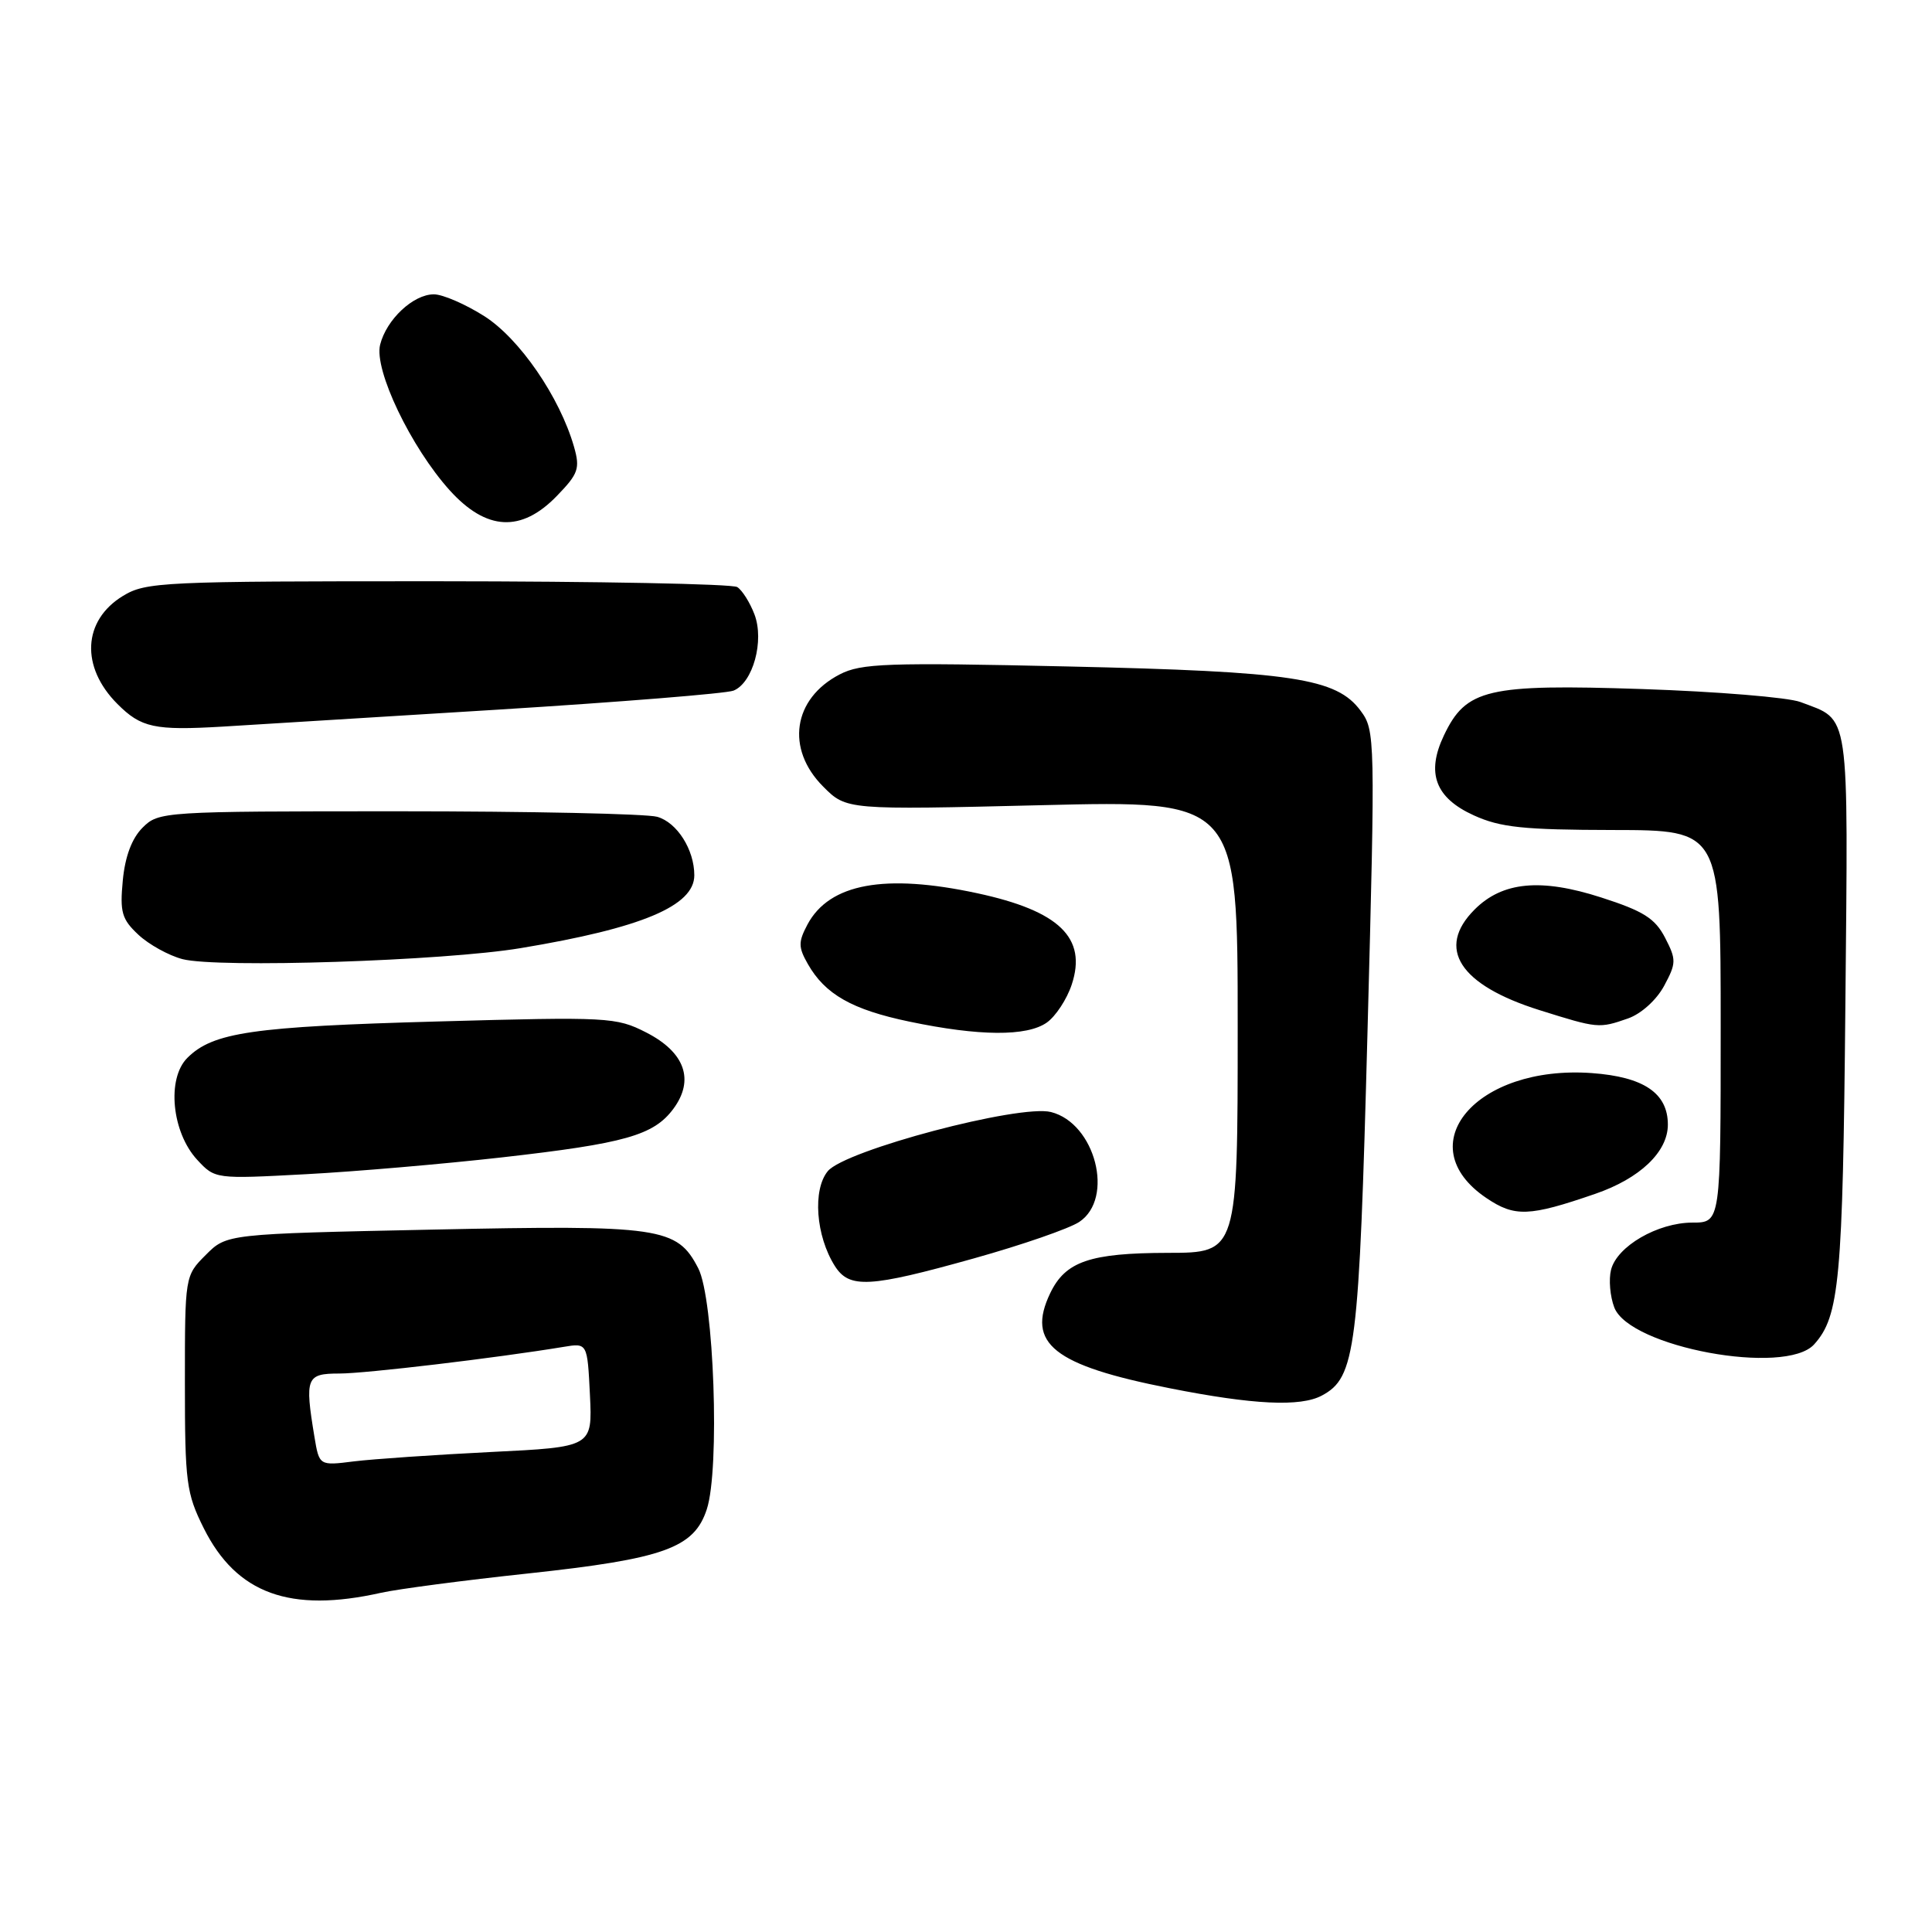 <?xml version="1.0" encoding="UTF-8" standalone="no"?>
<!DOCTYPE svg PUBLIC "-//W3C//DTD SVG 1.1//EN" "http://www.w3.org/Graphics/SVG/1.1/DTD/svg11.dtd" >
<svg xmlns="http://www.w3.org/2000/svg" xmlns:xlink="http://www.w3.org/1999/xlink" version="1.1" viewBox="0 0 256 256">
 <g >
 <path fill="currentColor"
d=" M 50.50 211.05 C 52.70 210.56 61.47 209.40 70.00 208.49 C 88.00 206.55 91.97 205.12 93.65 200.00 C 95.41 194.66 94.61 172.08 92.52 168.05 C 89.71 162.61 87.56 162.29 57.27 162.93 C 30.04 163.50 30.04 163.50 27.27 166.28 C 24.50 169.05 24.50 169.07 24.50 183.28 C 24.50 196.45 24.69 197.87 27.00 202.50 C 31.34 211.18 38.43 213.76 50.50 211.05 Z  M 175.15 184.92 C 179.64 182.52 180.08 178.99 181.20 136.77 C 182.24 97.67 182.22 96.77 180.28 94.17 C 177.09 89.86 171.28 88.98 141.49 88.31 C 117.51 87.77 114.11 87.89 111.27 89.36 C 105.06 92.57 104.08 99.23 109.08 104.23 C 112.16 107.32 112.16 107.32 138.08 106.69 C 164.00 106.06 164.00 106.06 164.00 136.03 C 164.00 166.00 164.00 166.00 154.75 166.01 C 144.42 166.03 141.18 167.14 139.16 171.35 C 135.96 178.03 139.58 180.91 155.00 183.95 C 166.05 186.14 172.31 186.44 175.15 184.92 Z  M 240.38 178.14 C 243.74 174.42 244.18 169.66 244.52 133.34 C 244.89 93.44 245.21 95.55 238.56 93.02 C 236.94 92.41 227.49 91.63 217.55 91.30 C 197.07 90.62 194.26 91.28 191.33 97.44 C 188.95 102.43 190.18 105.72 195.29 108.04 C 198.80 109.64 201.88 109.96 213.75 109.98 C 228.00 110.00 228.00 110.00 228.00 136.00 C 228.00 162.00 228.00 162.00 224.25 162.00 C 219.65 162.01 214.25 165.14 213.47 168.26 C 213.15 169.53 213.34 171.78 213.90 173.24 C 215.91 178.52 236.57 182.34 240.38 178.14 Z  M 129.06 166.74 C 135.42 164.96 141.69 162.79 143.01 161.91 C 147.70 158.79 145.14 148.83 139.26 147.35 C 135.07 146.30 111.98 152.41 109.69 155.18 C 107.65 157.65 108.10 163.77 110.62 167.75 C 112.54 170.77 115.17 170.63 129.06 166.74 Z  M 211.35 158.20 C 217.30 156.16 221.00 152.63 221.00 149.02 C 221.00 144.85 217.81 142.69 210.93 142.19 C 195.58 141.08 186.58 151.75 196.96 158.75 C 200.71 161.28 202.62 161.21 211.35 158.20 Z  M 66.50 153.36 C 82.82 151.51 86.61 150.44 89.22 146.93 C 92.06 143.10 90.76 139.43 85.63 136.81 C 81.66 134.78 80.62 134.72 58.00 135.35 C 33.42 136.03 28.21 136.79 24.82 140.18 C 22.07 142.93 22.76 150.03 26.13 153.68 C 28.49 156.23 28.54 156.23 40.50 155.59 C 47.10 155.24 58.80 154.23 66.50 153.36 Z  M 138.70 135.50 C 139.88 134.67 141.37 132.40 142.01 130.46 C 144.06 124.27 140.37 120.70 129.50 118.36 C 117.24 115.72 109.91 117.07 107.00 122.49 C 105.77 124.81 105.77 125.50 107.04 127.73 C 109.32 131.75 112.91 133.79 120.50 135.37 C 129.75 137.31 136.06 137.35 138.70 135.50 Z  M 215.72 134.95 C 217.46 134.34 219.49 132.51 220.50 130.64 C 222.13 127.61 222.13 127.16 220.63 124.25 C 219.30 121.69 217.77 120.72 212.17 118.92 C 204.17 116.34 199.08 116.82 195.39 120.52 C 190.25 125.66 193.39 130.52 204.00 133.85 C 211.74 136.28 211.87 136.29 215.72 134.95 Z  M 69.00 125.63 C 84.99 122.98 92.00 120.04 92.00 115.98 C 92.00 112.58 89.71 108.97 87.08 108.23 C 85.66 107.83 70.22 107.50 52.78 107.50 C 21.58 107.50 21.02 107.54 18.89 109.67 C 17.47 111.09 16.57 113.49 16.27 116.67 C 15.87 120.87 16.14 121.81 18.34 123.86 C 19.73 125.16 22.36 126.61 24.18 127.09 C 28.85 128.30 58.82 127.33 69.00 125.63 Z  M 66.00 94.03 C 82.22 93.02 96.27 91.89 97.20 91.51 C 99.77 90.47 101.30 84.91 99.97 81.41 C 99.37 79.83 98.34 78.20 97.69 77.79 C 97.03 77.37 79.18 77.03 58.00 77.02 C 21.48 77.01 19.33 77.11 16.28 78.97 C 10.96 82.22 10.65 88.37 15.56 93.28 C 18.70 96.43 20.48 96.81 29.50 96.28 C 33.35 96.05 49.77 95.04 66.00 94.03 Z  M 73.79 65.71 C 76.64 62.77 76.88 62.08 76.06 59.20 C 74.17 52.61 68.84 44.86 64.17 41.89 C 61.66 40.30 58.66 39.00 57.49 39.00 C 54.76 39.00 51.21 42.33 50.37 45.67 C 49.53 49.00 54.45 59.27 59.59 64.97 C 64.45 70.34 69.07 70.59 73.79 65.71 Z  M 41.66 190.36 C 40.37 182.54 40.58 182.00 44.97 182.00 C 48.45 182.00 65.75 179.94 74.67 178.47 C 77.83 177.94 77.83 177.94 78.17 184.84 C 78.50 191.74 78.50 191.74 65.00 192.40 C 57.58 192.77 49.43 193.33 46.90 193.64 C 42.30 194.22 42.30 194.22 41.66 190.36 Z "/>
</g>
</svg>